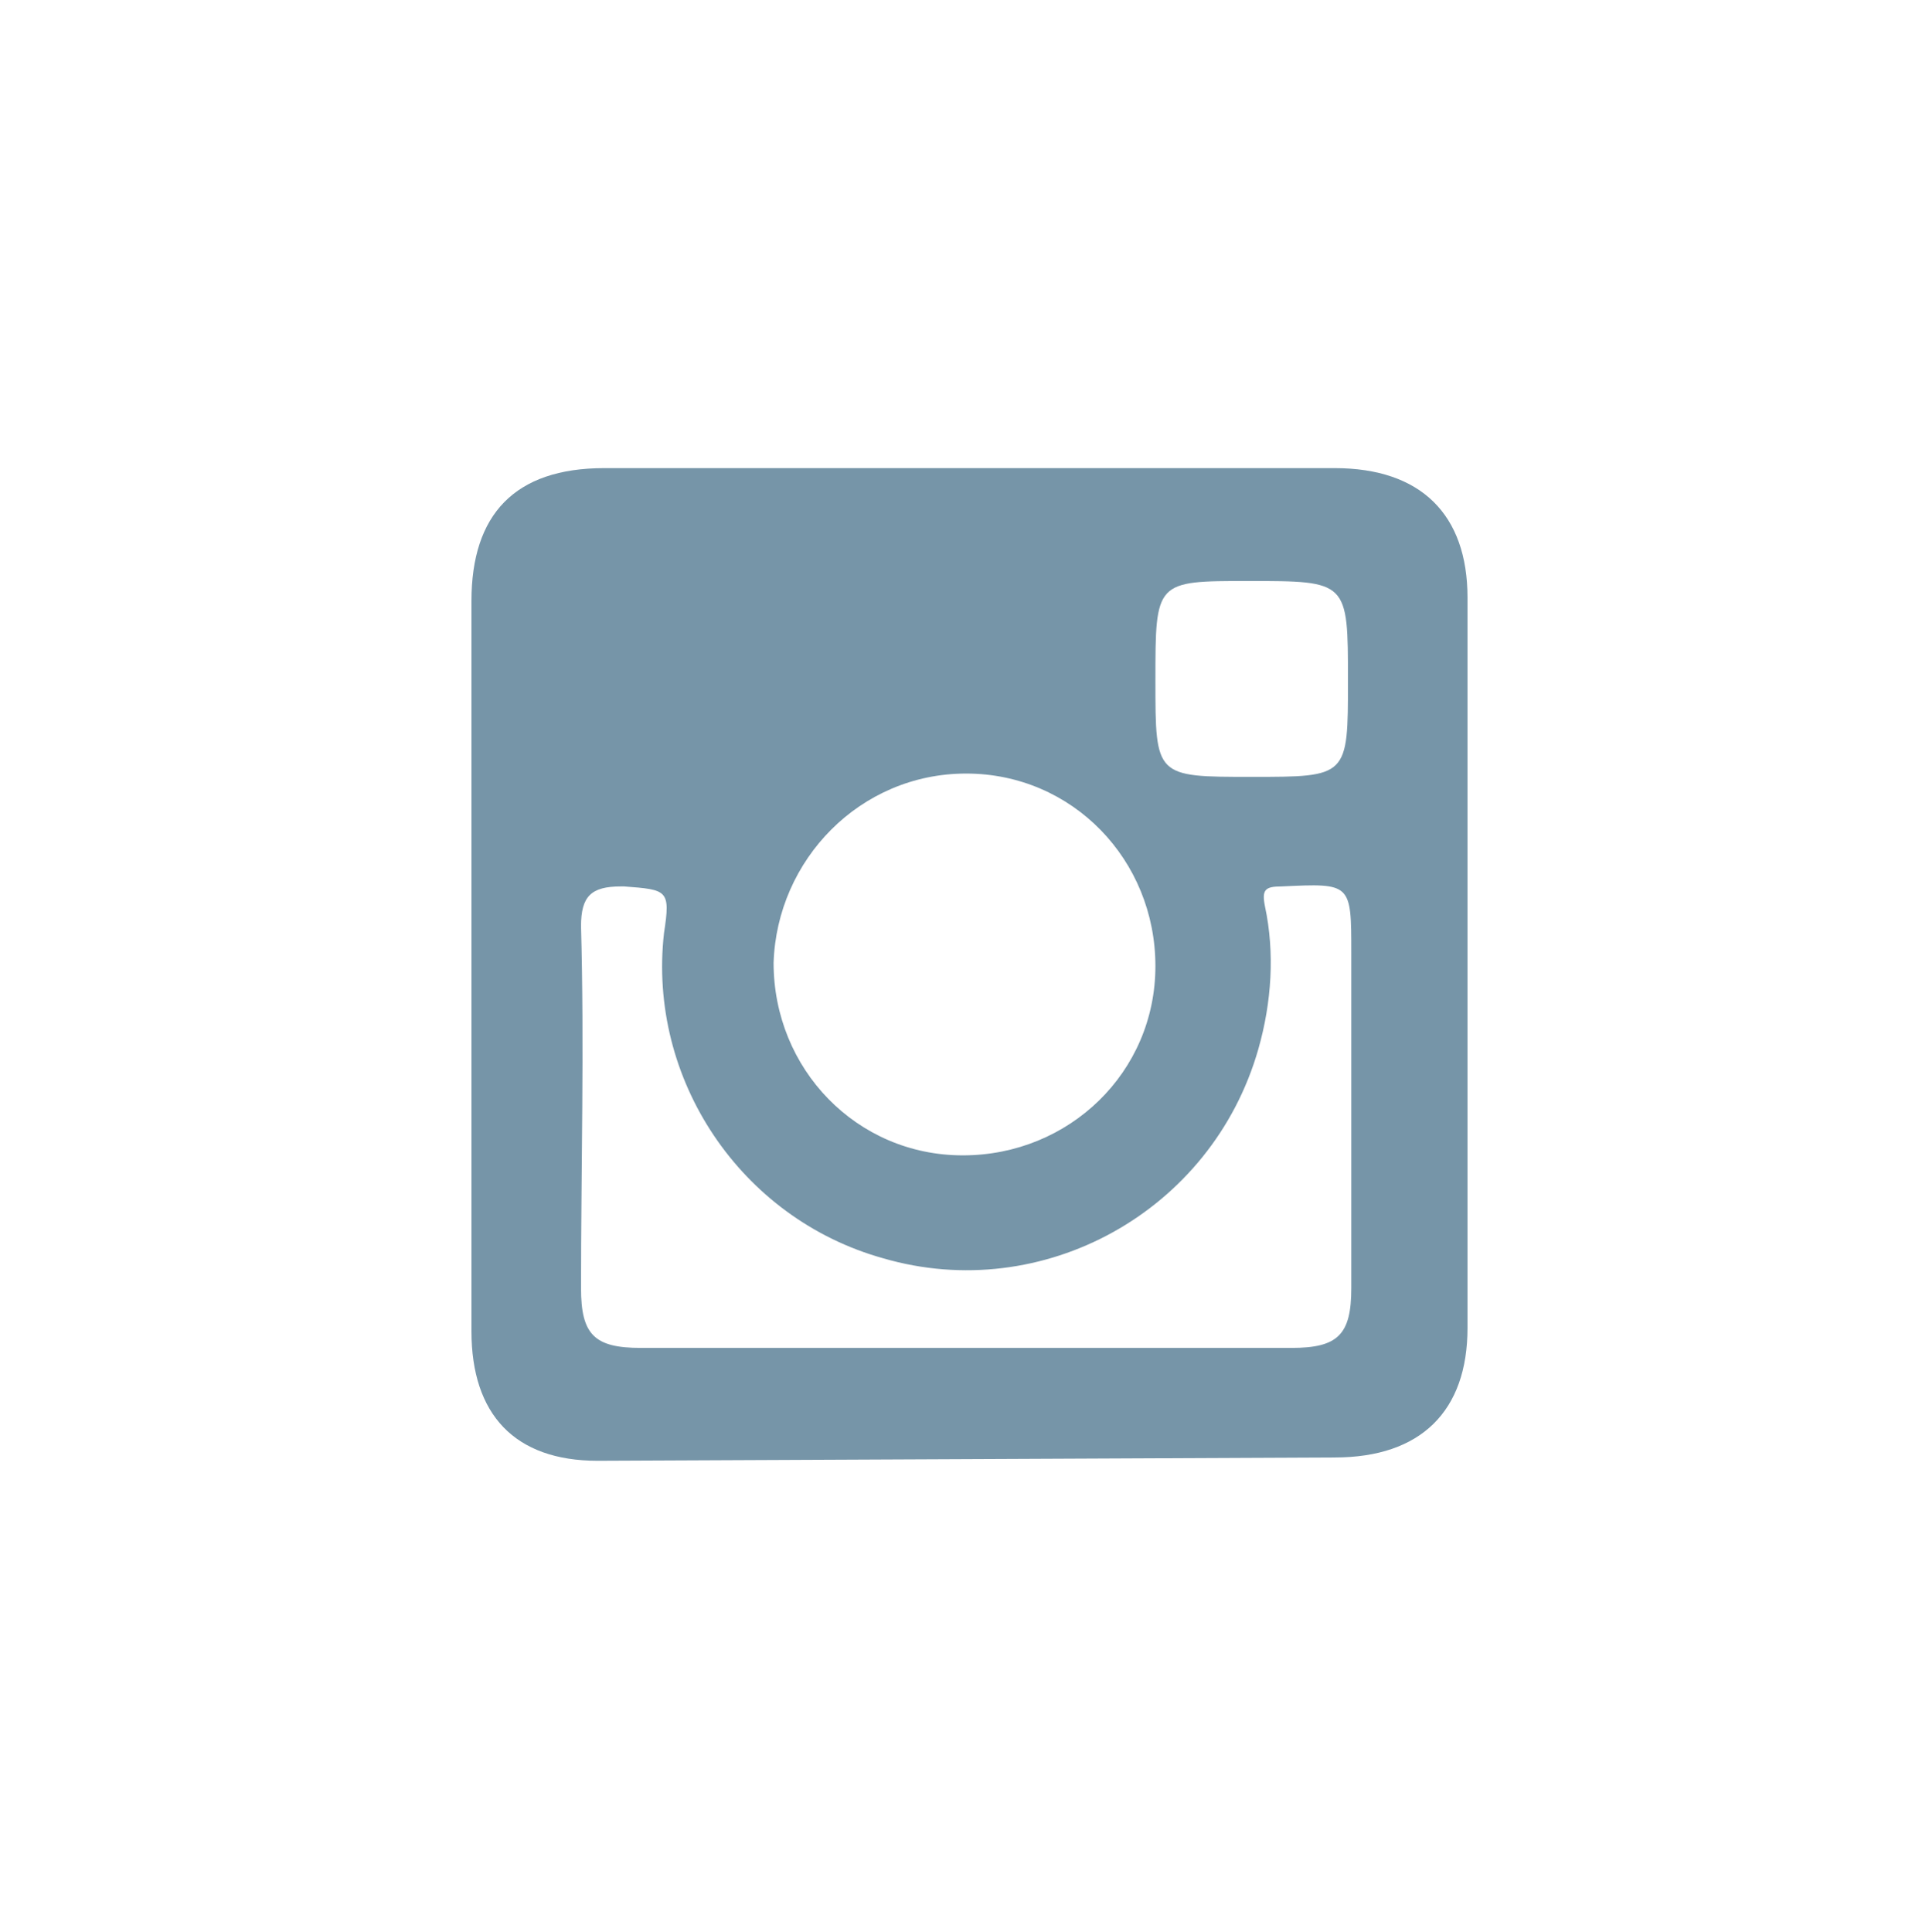 <?xml version="1.0" encoding="utf-8"?>
<!-- Generator: Adobe Illustrator 23.0.2, SVG Export Plug-In . SVG Version: 6.00 Build 0)  -->
<svg version="1.1" id="Layer_1" xmlns="http://www.w3.org/2000/svg" xmlns:xlink="http://www.w3.org/1999/xlink" x="0px" y="0px"
	 viewBox="0 0 58.1 58.2" style="enable-background:new 0 0 58.1 58.2;" xml:space="preserve">
<style type="text/css">
	.st0{fill:#7695A8;}
</style>
<path class="st0" d="M18,44c-2.5,0-3.8-1.4-3.8-3.9v-22c0-2.6,1.3-4,4-4h22c2.6,0,4,1.4,4,3.9v22c0,2.5-1.4,3.9-4,3.9L18,44z
	 M17.5,27.9c0.1,3.6,0,7.3,0,10.9c0,1.4,0.4,1.8,1.8,1.8h19.6c1.4,0,1.8-0.4,1.8-1.8V28.7c0-2.1,0-2.1-2.1-2c-0.5,0-0.6,0.1-0.5,0.6
	c0.3,1.4,0.2,2.9-0.2,4.3c-1.4,4.9-6.5,7.7-11.3,6.3c-4.3-1.2-7.1-5.4-6.6-9.8c0.2-1.3,0.1-1.3-1.2-1.4h-0.1
	C17.8,26.7,17.5,27,17.5,27.9z M23.3,29c0,3.2,2.5,5.8,5.7,5.8s5.8-2.5,5.8-5.7s-2.5-5.8-5.7-5.8c0,0,0,0,0,0
	C25.9,23.3,23.4,25.9,23.3,29L23.3,29z M34.8,20.5c0,2.9,0,2.9,2.9,2.9c2.9,0,2.9,0,2.9-2.9c0-3,0-3-3-3
	C34.8,17.5,34.8,17.5,34.8,20.5L34.8,20.5z"/>
</svg>
